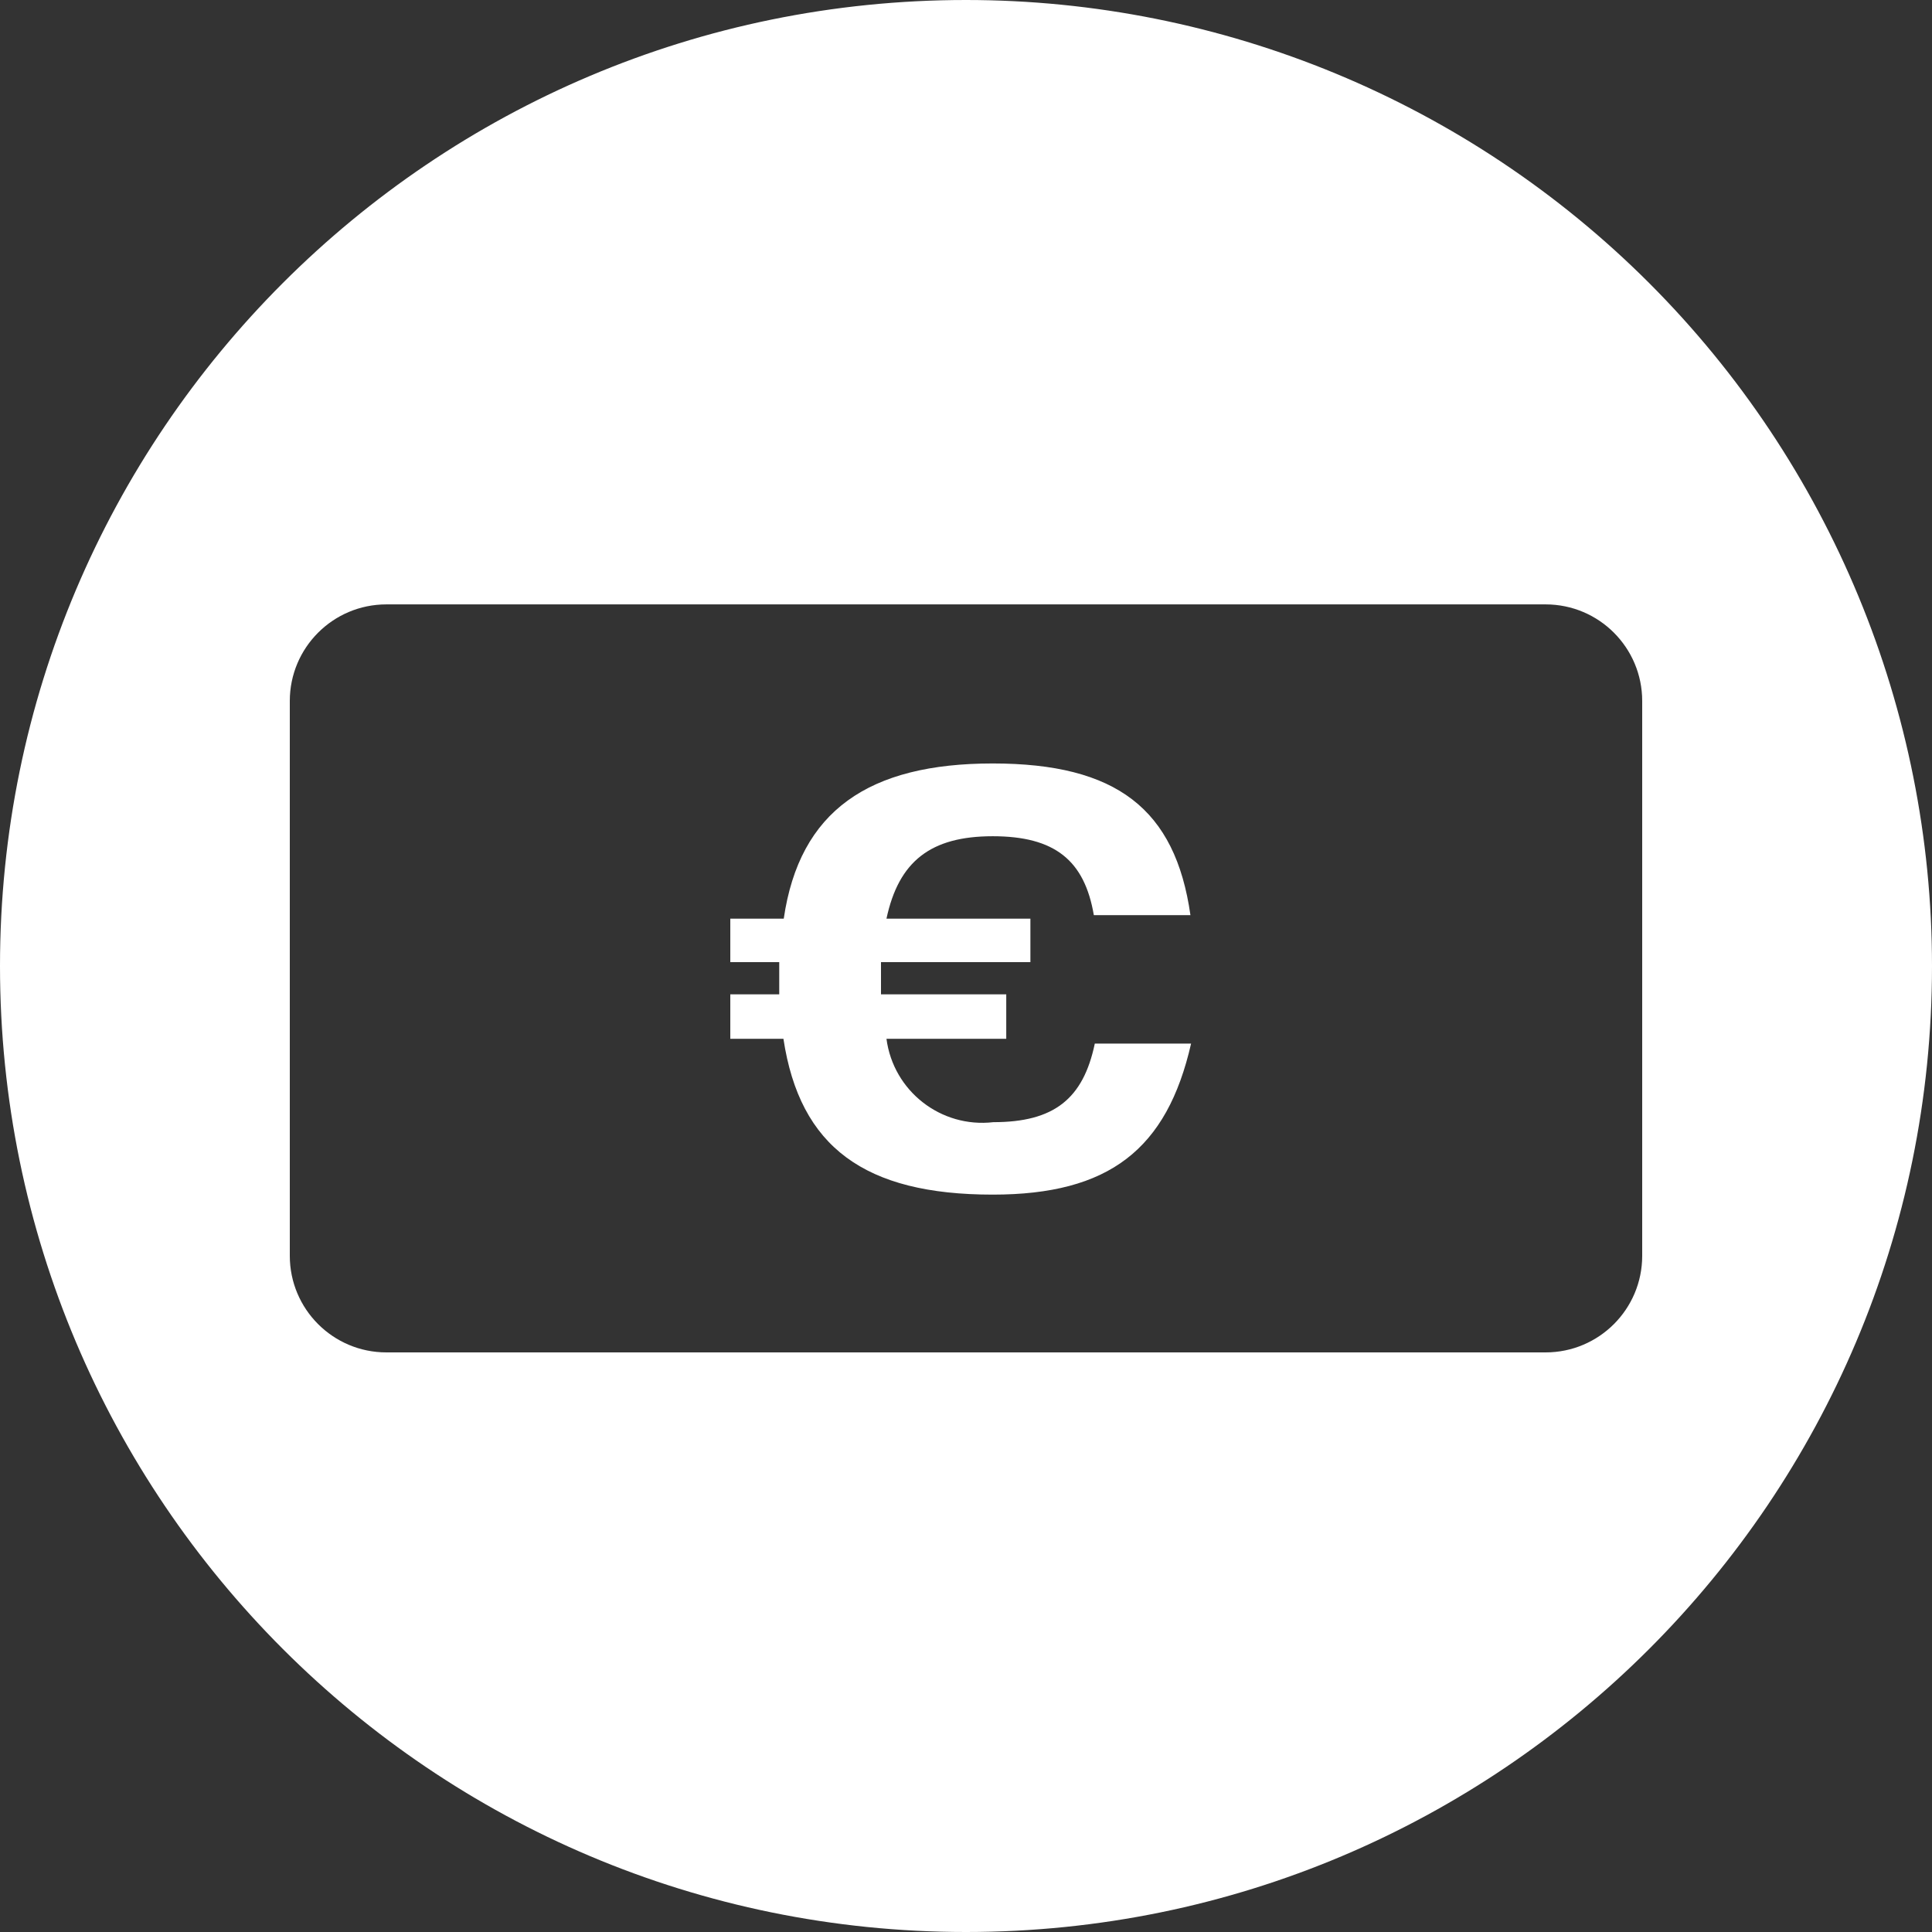 <?xml version="1.0" encoding="UTF-8"?>
<svg width="60px" height="60px" viewBox="0 0 60 60" version="1.1" xmlns="http://www.w3.org/2000/svg" xmlns:xlink="http://www.w3.org/1999/xlink">
    <rect x="0" y="0" width="60" height="60" fill="#333333" stroke="none"/>
    <!-- Generator: Sketch 51.3 (57544) - http://www.bohemiancoding.com/sketch -->
    <title>icon/wheel/budget-modeste</title>
    <desc>Created with Sketch.</desc>
    <defs></defs>
    <g id="icon/wheel/budget-modeste" stroke="none" stroke-width="1" fill="none" fill-rule="evenodd">
        <path d="M30,0 C13.431,-1.01453063e-15 2.02906125e-15,13.431 0,30 C-2.02906125e-15,46.569 13.431,60 30,60 C46.569,60 60,46.569 60,30 C60,22.044 56.839,14.413 51.213,8.787 C45.587,3.161 37.956,4.87194788e-16 30,0 Z M51,39 C51,40.657 49.657,42 48,42 L12,42 C10.343,42 9,40.657 9,39 L9,21.77 C9,20.113 10.343,18.77 12,18.77 L48,18.77 C49.657,18.77 51,20.113 51,21.77 L51,39 Z M30.85,34.85 C29.222,35.039 27.743,33.885 27.53,32.26 L31.25,32.26 L31.25,30.88 L27.36,30.88 L27.36,29.88 L32,29.88 L32,28.53 L27.53,28.53 C27.91,26.75 28.9,25.97 30.83,25.97 C32.76,25.97 33.68,26.72 33.97,28.42 L36.97,28.42 C36.5,25.12 34.67,23.71 30.83,23.71 C26.99,23.71 24.83,25.17 24.34,28.53 L22.68,28.53 L22.68,29.88 L24.2,29.88 L24.2,30.88 L22.68,30.88 L22.68,32.26 L24.33,32.26 C24.84,35.63 26.86,37.1 30.83,37.1 C34.44,37.1 36.24,35.7 36.99,32.41 L34,32.41 C33.64,34.13 32.73,34.85 30.85,34.85 Z" id="Combined-Shape" fill="#FFFFFF" fill-rule="nonzero"></path>
    </g>
</svg>
